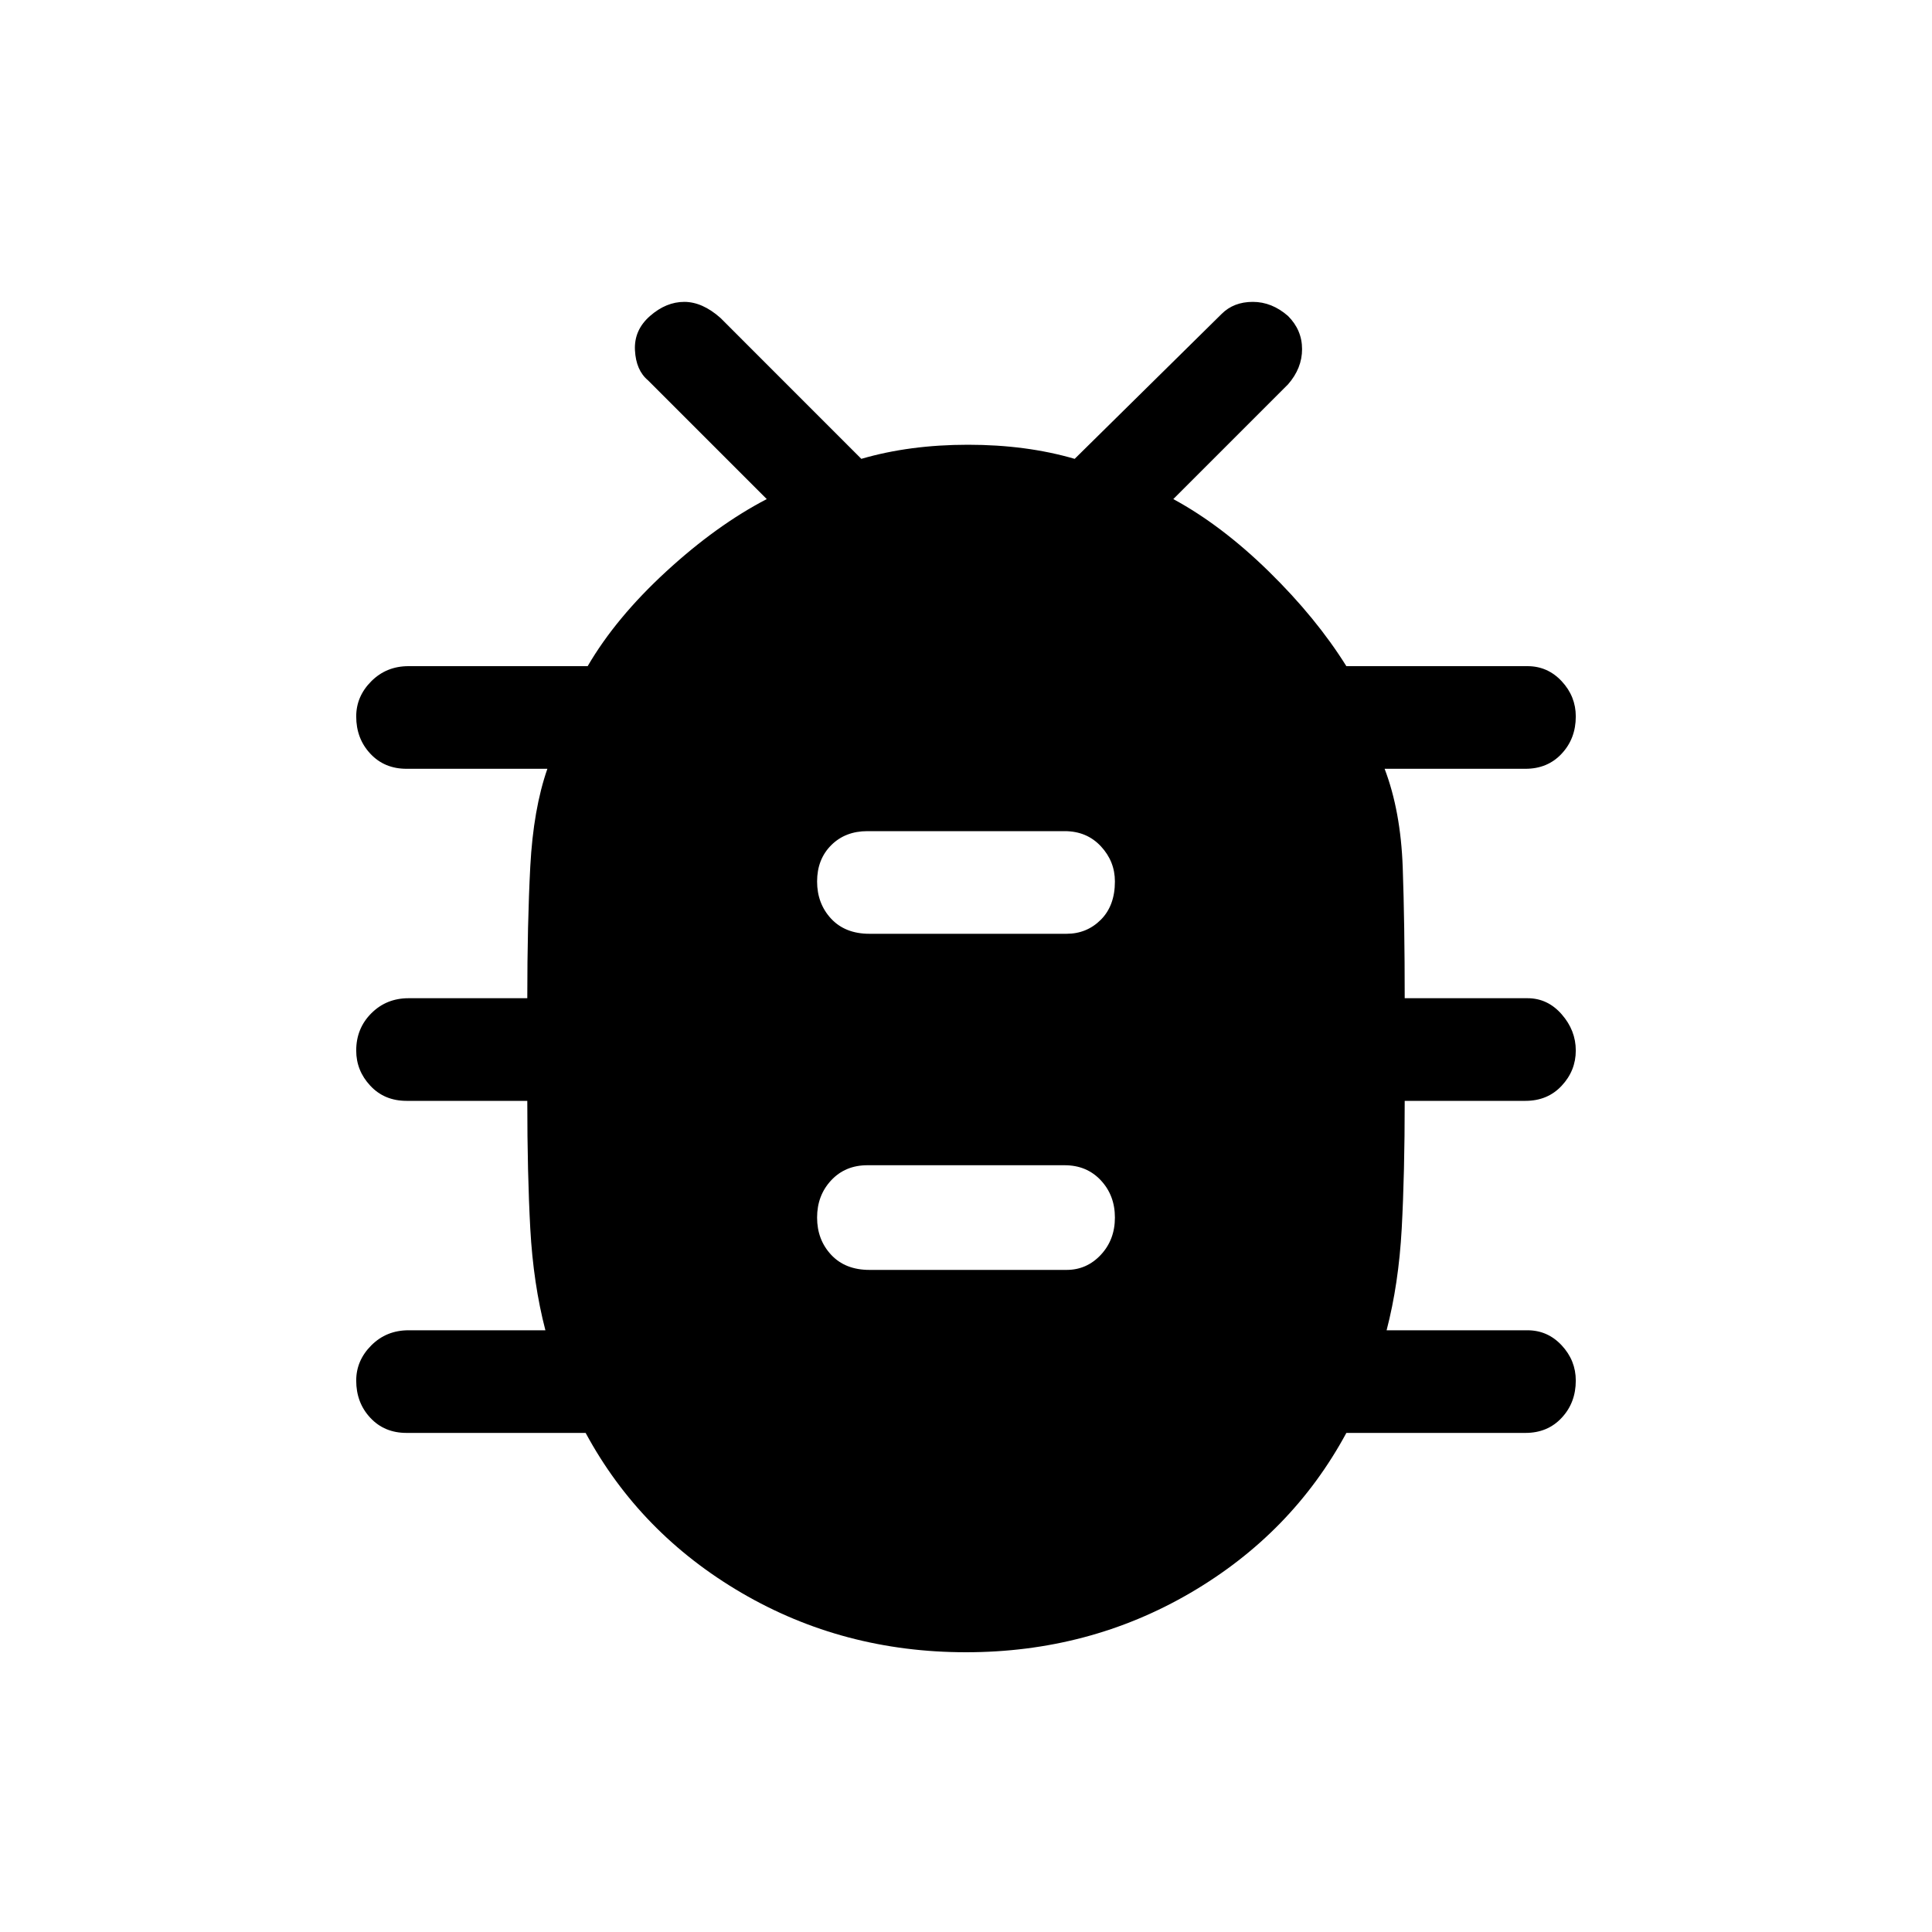 <svg xmlns="http://www.w3.org/2000/svg" height="40" width="40"><path d="M20 34.208Q17.458 34.208 15.354 32.979Q13.25 31.75 12.125 29.667H8.417Q7.958 29.667 7.667 29.354Q7.375 29.042 7.375 28.583Q7.375 28.167 7.688 27.854Q8 27.542 8.458 27.542H11.292Q11.042 26.583 10.979 25.438Q10.917 24.292 10.917 22.792H8.417Q7.958 22.792 7.667 22.479Q7.375 22.167 7.375 21.75Q7.375 21.292 7.688 20.979Q8 20.667 8.458 20.667H10.917Q10.917 19.125 10.979 17.938Q11.042 16.75 11.333 15.917H8.417Q7.958 15.917 7.667 15.604Q7.375 15.292 7.375 14.833Q7.375 14.417 7.688 14.104Q8 13.792 8.458 13.792H12.167Q12.75 12.792 13.792 11.833Q14.833 10.875 15.875 10.333L13.417 7.875Q13.167 7.667 13.146 7.25Q13.125 6.833 13.458 6.542Q13.792 6.25 14.167 6.25Q14.542 6.25 14.917 6.583L17.833 9.5Q18.833 9.208 20.042 9.208Q21.25 9.208 22.25 9.5L25.292 6.5Q25.542 6.25 25.938 6.25Q26.333 6.25 26.667 6.542Q26.958 6.833 26.958 7.229Q26.958 7.625 26.667 7.958L24.292 10.333Q25.292 10.875 26.271 11.833Q27.25 12.792 27.875 13.792H31.625Q32.042 13.792 32.333 14.104Q32.625 14.417 32.625 14.833Q32.625 15.292 32.333 15.604Q32.042 15.917 31.583 15.917H28.667Q29 16.792 29.042 17.958Q29.083 19.125 29.083 20.667H31.625Q32.042 20.667 32.333 21Q32.625 21.333 32.625 21.75Q32.625 22.167 32.333 22.479Q32.042 22.792 31.583 22.792H29.083Q29.083 24.292 29.021 25.438Q28.958 26.583 28.708 27.542H31.625Q32.042 27.542 32.333 27.854Q32.625 28.167 32.625 28.583Q32.625 29.042 32.333 29.354Q32.042 29.667 31.583 29.667H27.875Q26.75 31.75 24.646 32.979Q22.542 34.208 20 34.208ZM18 26.292H22.083Q22.5 26.292 22.792 25.979Q23.083 25.667 23.083 25.208Q23.083 24.75 22.792 24.438Q22.5 24.125 22.042 24.125H17.958Q17.5 24.125 17.208 24.438Q16.917 24.75 16.917 25.208Q16.917 25.667 17.208 25.979Q17.5 26.292 18 26.292ZM18 19.333H22.083Q22.5 19.333 22.792 19.042Q23.083 18.75 23.083 18.25Q23.083 17.833 22.792 17.521Q22.5 17.208 22.042 17.208H17.958Q17.5 17.208 17.208 17.5Q16.917 17.792 16.917 18.25Q16.917 18.708 17.208 19.021Q17.5 19.333 18 19.333Z"/></svg>